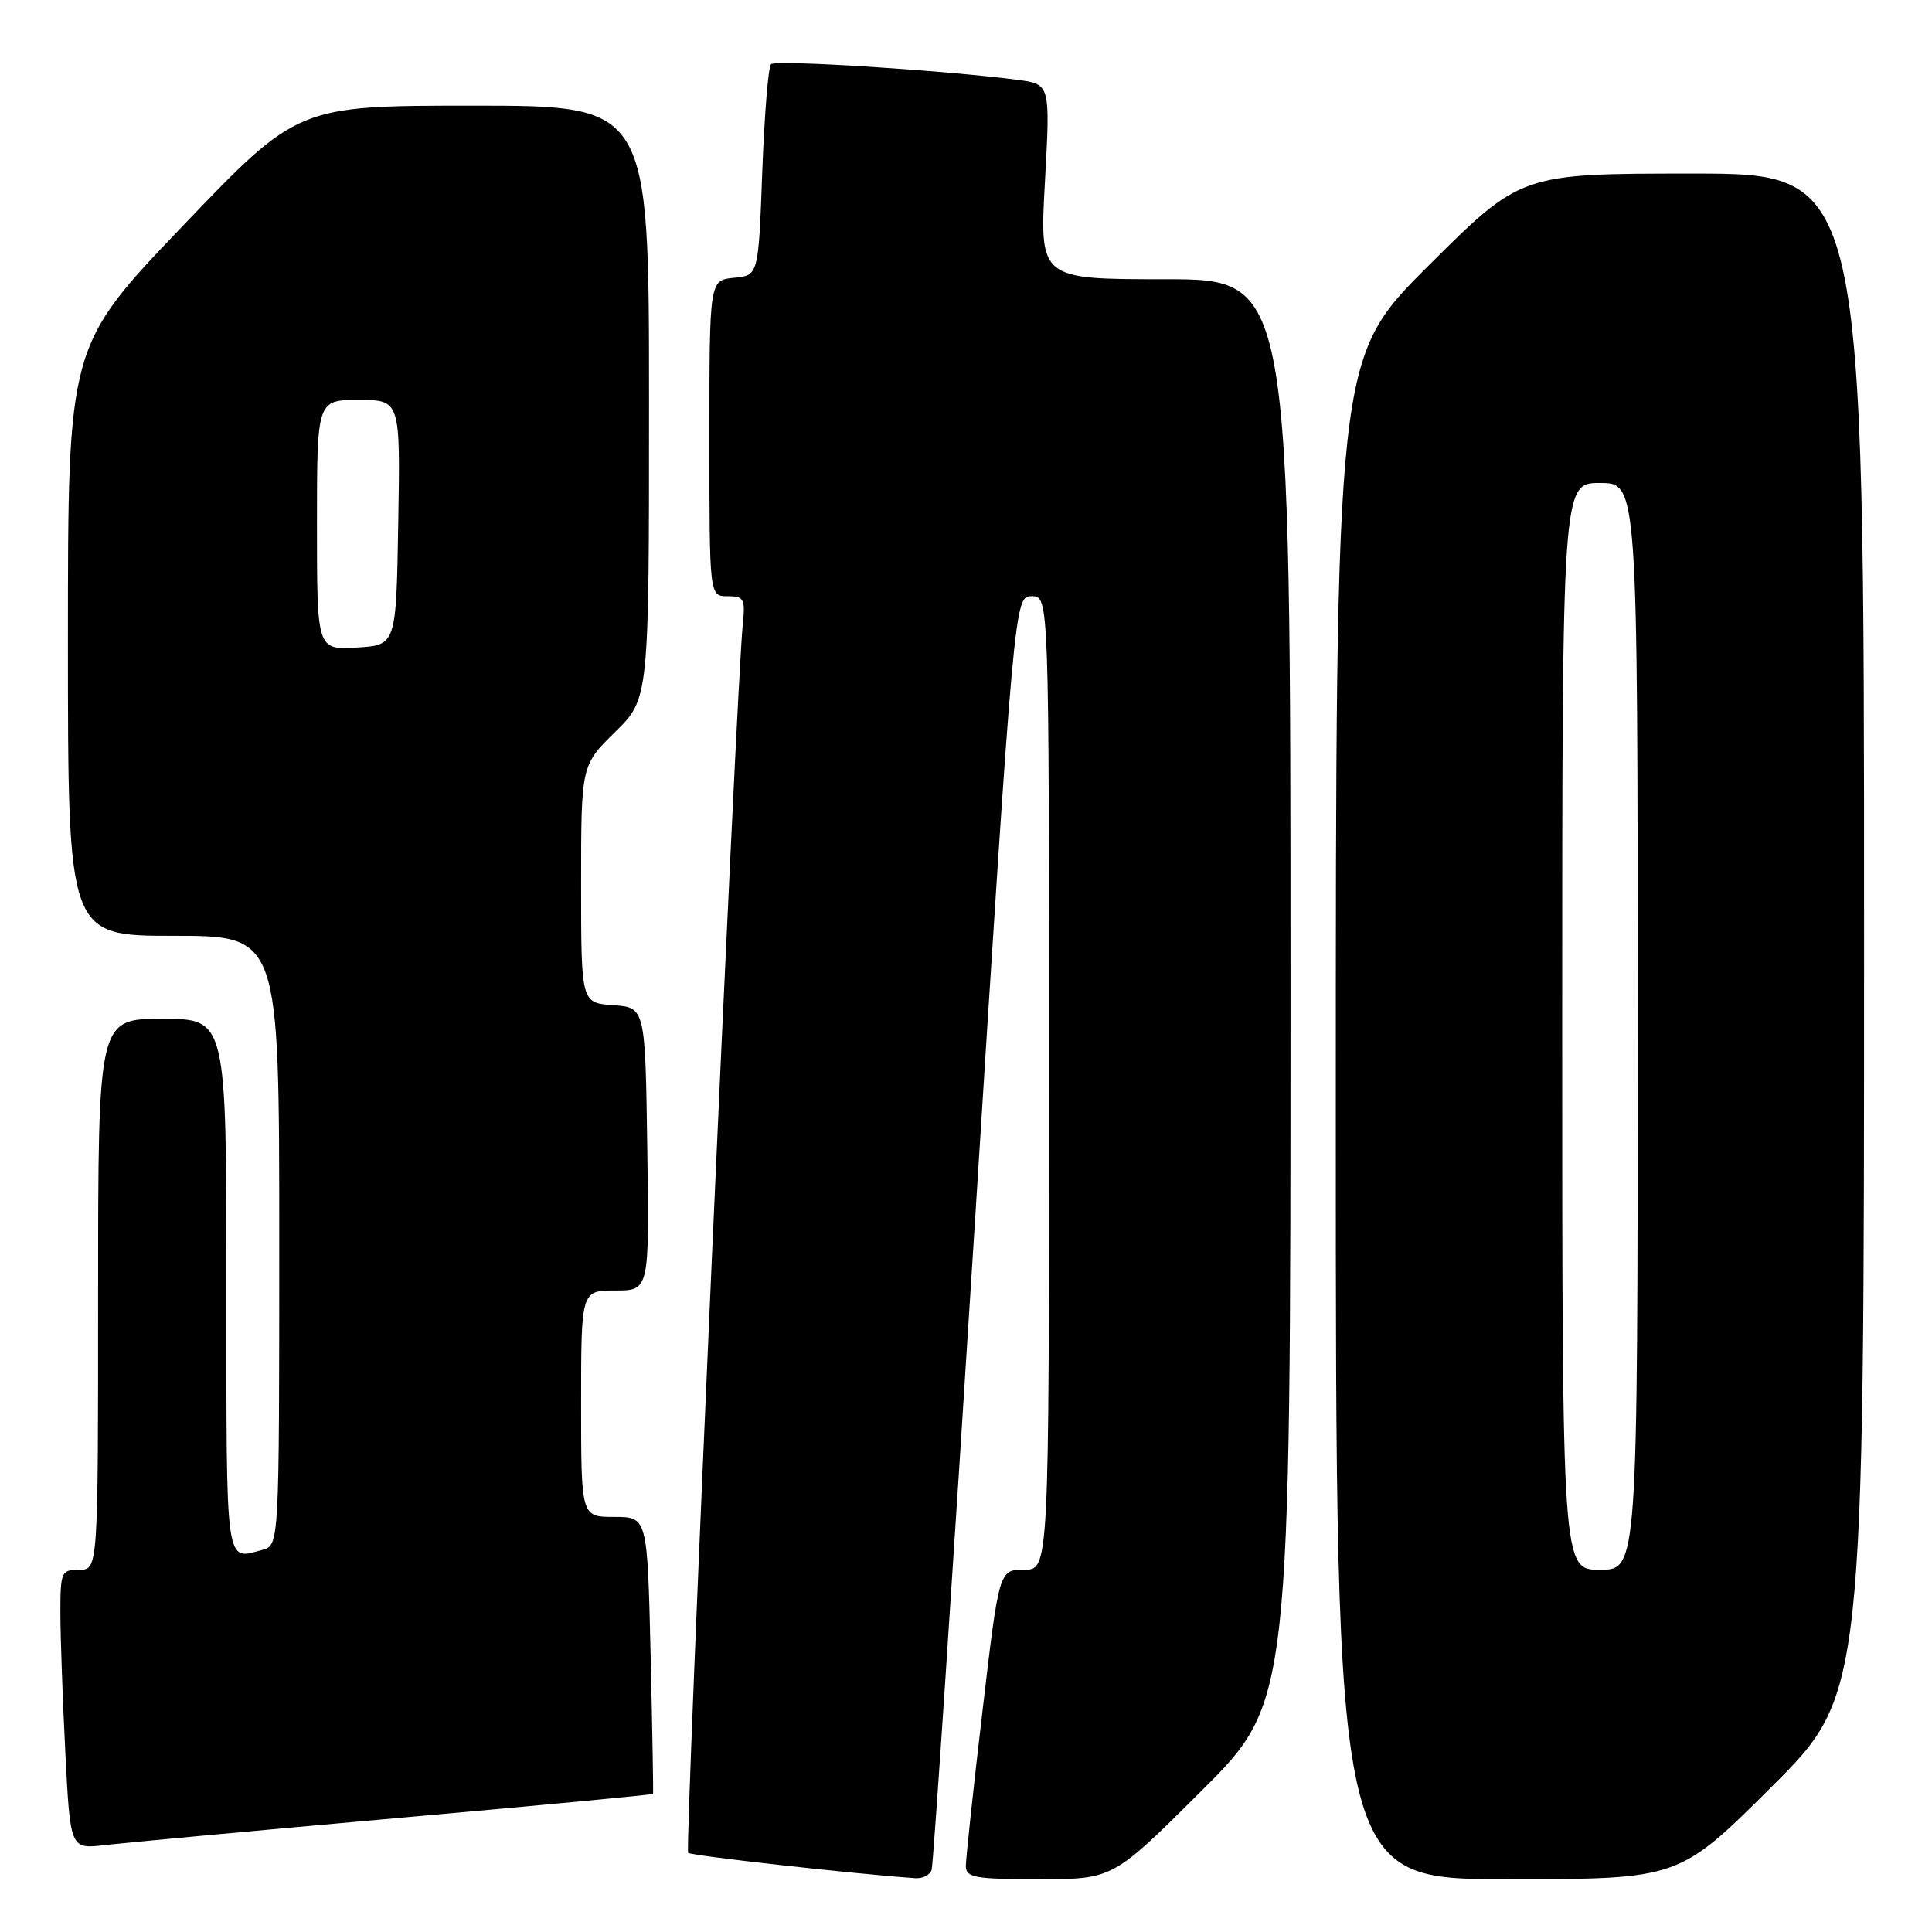 <?xml version="1.0" encoding="UTF-8" standalone="no"?>
<!DOCTYPE svg PUBLIC "-//W3C//DTD SVG 1.1//EN" "http://www.w3.org/Graphics/SVG/1.1/DTD/svg11.dtd" >
<svg xmlns="http://www.w3.org/2000/svg" xmlns:xlink="http://www.w3.org/1999/xlink" version="1.1" viewBox="0 0 256 256">
 <g >
 <path fill="currentColor"
d=" M 123.45 247.75 C 123.67 247.06 126.22 208.81 129.13 162.75 C 134.42 79.00 134.42 79.00 136.71 79.00 C 139.00 79.00 139.00 79.00 139.00 143.50 C 139.00 208.00 139.00 208.00 135.69 208.00 C 132.38 208.00 132.38 208.00 130.18 226.75 C 128.96 237.06 127.98 246.29 127.98 247.25 C 128.00 248.80 129.14 249.00 137.73 249.00 C 147.47 249.00 147.47 249.00 159.23 237.27 C 171.00 225.53 171.00 225.53 171.00 131.27 C 171.00 37.00 171.00 37.00 154.37 37.00 C 137.74 37.00 137.74 37.00 138.46 24.07 C 139.17 11.15 139.17 11.15 134.84 10.58 C 125.21 9.32 102.77 7.89 102.16 8.51 C 101.80 8.87 101.28 15.31 101.00 22.83 C 100.50 36.50 100.50 36.50 97.25 36.81 C 94.00 37.13 94.00 37.13 94.00 58.06 C 94.00 79.00 94.00 79.00 96.40 79.00 C 98.59 79.00 98.77 79.35 98.42 82.75 C 97.59 90.67 90.72 245.05 91.18 245.51 C 91.56 245.89 112.98 248.29 121.28 248.87 C 122.26 248.94 123.24 248.44 123.45 247.75 Z  M 234.74 236.77 C 247.00 224.53 247.00 224.53 247.00 123.77 C 247.00 23.00 247.00 23.00 224.26 23.00 C 201.53 23.00 201.53 23.00 189.26 35.23 C 177.00 47.47 177.00 47.47 177.00 148.23 C 177.00 249.00 177.00 249.00 199.74 249.00 C 222.47 249.00 222.47 249.00 234.74 236.77 Z  M 52.46 240.92 C 71.14 239.26 86.48 237.81 86.53 237.70 C 86.59 237.59 86.44 229.29 86.21 219.25 C 85.78 201.00 85.78 201.00 81.39 201.00 C 77.00 201.00 77.00 201.00 77.00 186.00 C 77.00 171.00 77.00 171.00 81.52 171.00 C 86.04 171.00 86.04 171.00 85.77 152.25 C 85.50 133.50 85.50 133.50 81.25 133.19 C 77.00 132.89 77.00 132.89 77.00 117.15 C 77.00 101.42 77.00 101.42 81.50 97.00 C 86.00 92.58 86.00 92.58 86.00 53.29 C 86.00 14.00 86.00 14.00 62.73 14.00 C 39.46 14.00 39.46 14.00 24.23 29.92 C 9.00 45.84 9.00 45.84 9.00 84.92 C 9.00 124.00 9.00 124.00 23.00 124.00 C 37.00 124.00 37.00 124.00 37.00 164.38 C 37.00 204.77 37.00 204.77 34.75 205.37 C 29.79 206.70 30.00 208.21 30.00 170.50 C 30.00 135.00 30.00 135.00 21.50 135.00 C 13.00 135.00 13.00 135.00 13.00 171.50 C 13.00 208.00 13.00 208.00 10.50 208.00 C 8.12 208.00 8.00 208.28 8.00 213.75 C 8.01 216.91 8.30 225.24 8.66 232.26 C 9.31 245.03 9.31 245.03 13.91 244.48 C 16.43 244.19 33.78 242.58 52.46 240.92 Z  M 207.00 136.00 C 207.00 64.00 207.00 64.00 212.00 64.00 C 217.00 64.00 217.00 64.00 217.00 136.00 C 217.00 208.00 217.00 208.00 212.00 208.00 C 207.00 208.00 207.00 208.00 207.00 136.00 Z  M 42.00 69.55 C 42.00 53.00 42.00 53.00 47.52 53.00 C 53.05 53.00 53.05 53.00 52.77 69.25 C 52.50 85.50 52.50 85.50 47.25 85.80 C 42.00 86.10 42.00 86.10 42.00 69.55 Z "/>
</g>
</svg>